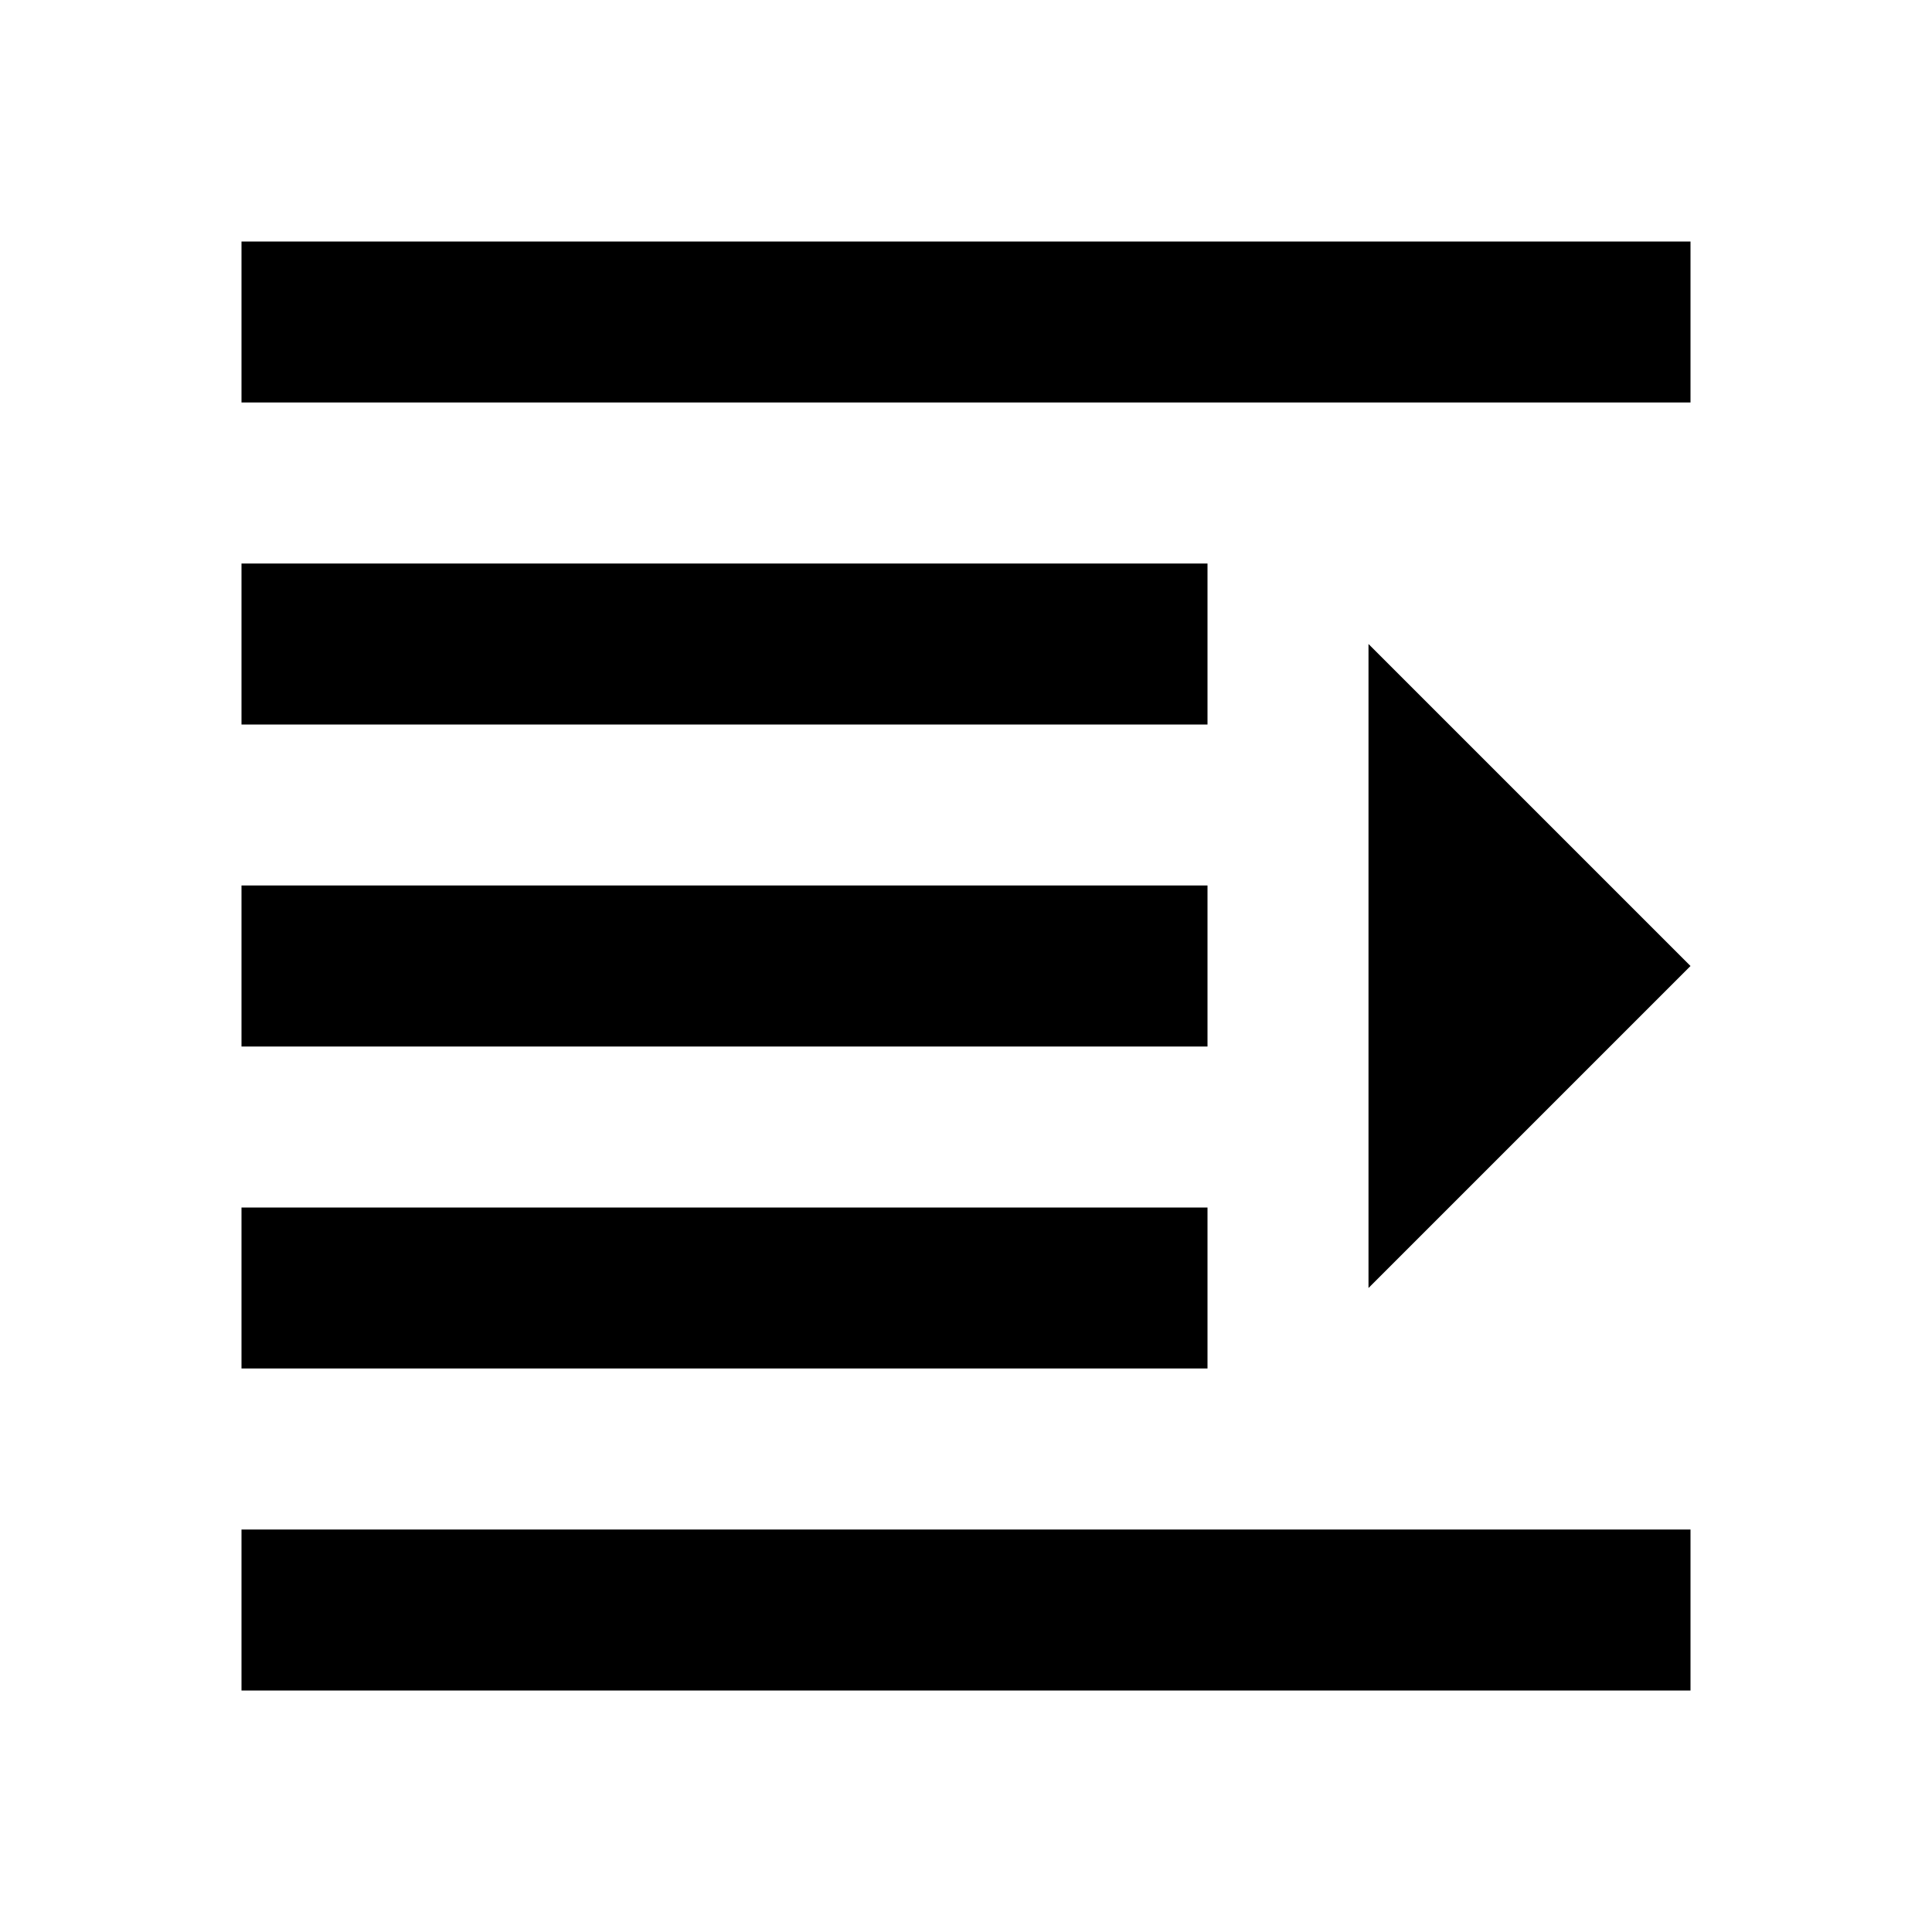 <?xml version="1.0"?>
<svg xmlns="http://www.w3.org/2000/svg" viewBox="0 0 24 24">
    <path style="line-height:normal;text-indent:0;text-align:start;text-decoration-line:none;text-decoration-style:solid;text-decoration-color:#000;text-transform:none;block-progression:tb;isolation:auto;mix-blend-mode:normal" d="M 3 3 L 3 5 L 21 5 L 21 3 L 3 3 z M 3 7 L 3 9 L 15 9 L 15 7 L 3 7 z M 17 8 L 17 16 L 21 12 L 17 8 z M 3 11 L 3 13 L 15 13 L 15 11 L 3 11 z M 3 15 L 3 17 L 15 17 L 15 15 L 3 15 z M 3 19 L 3 21 L 21 21 L 21 19 L 3 19 z"/>
</svg>
